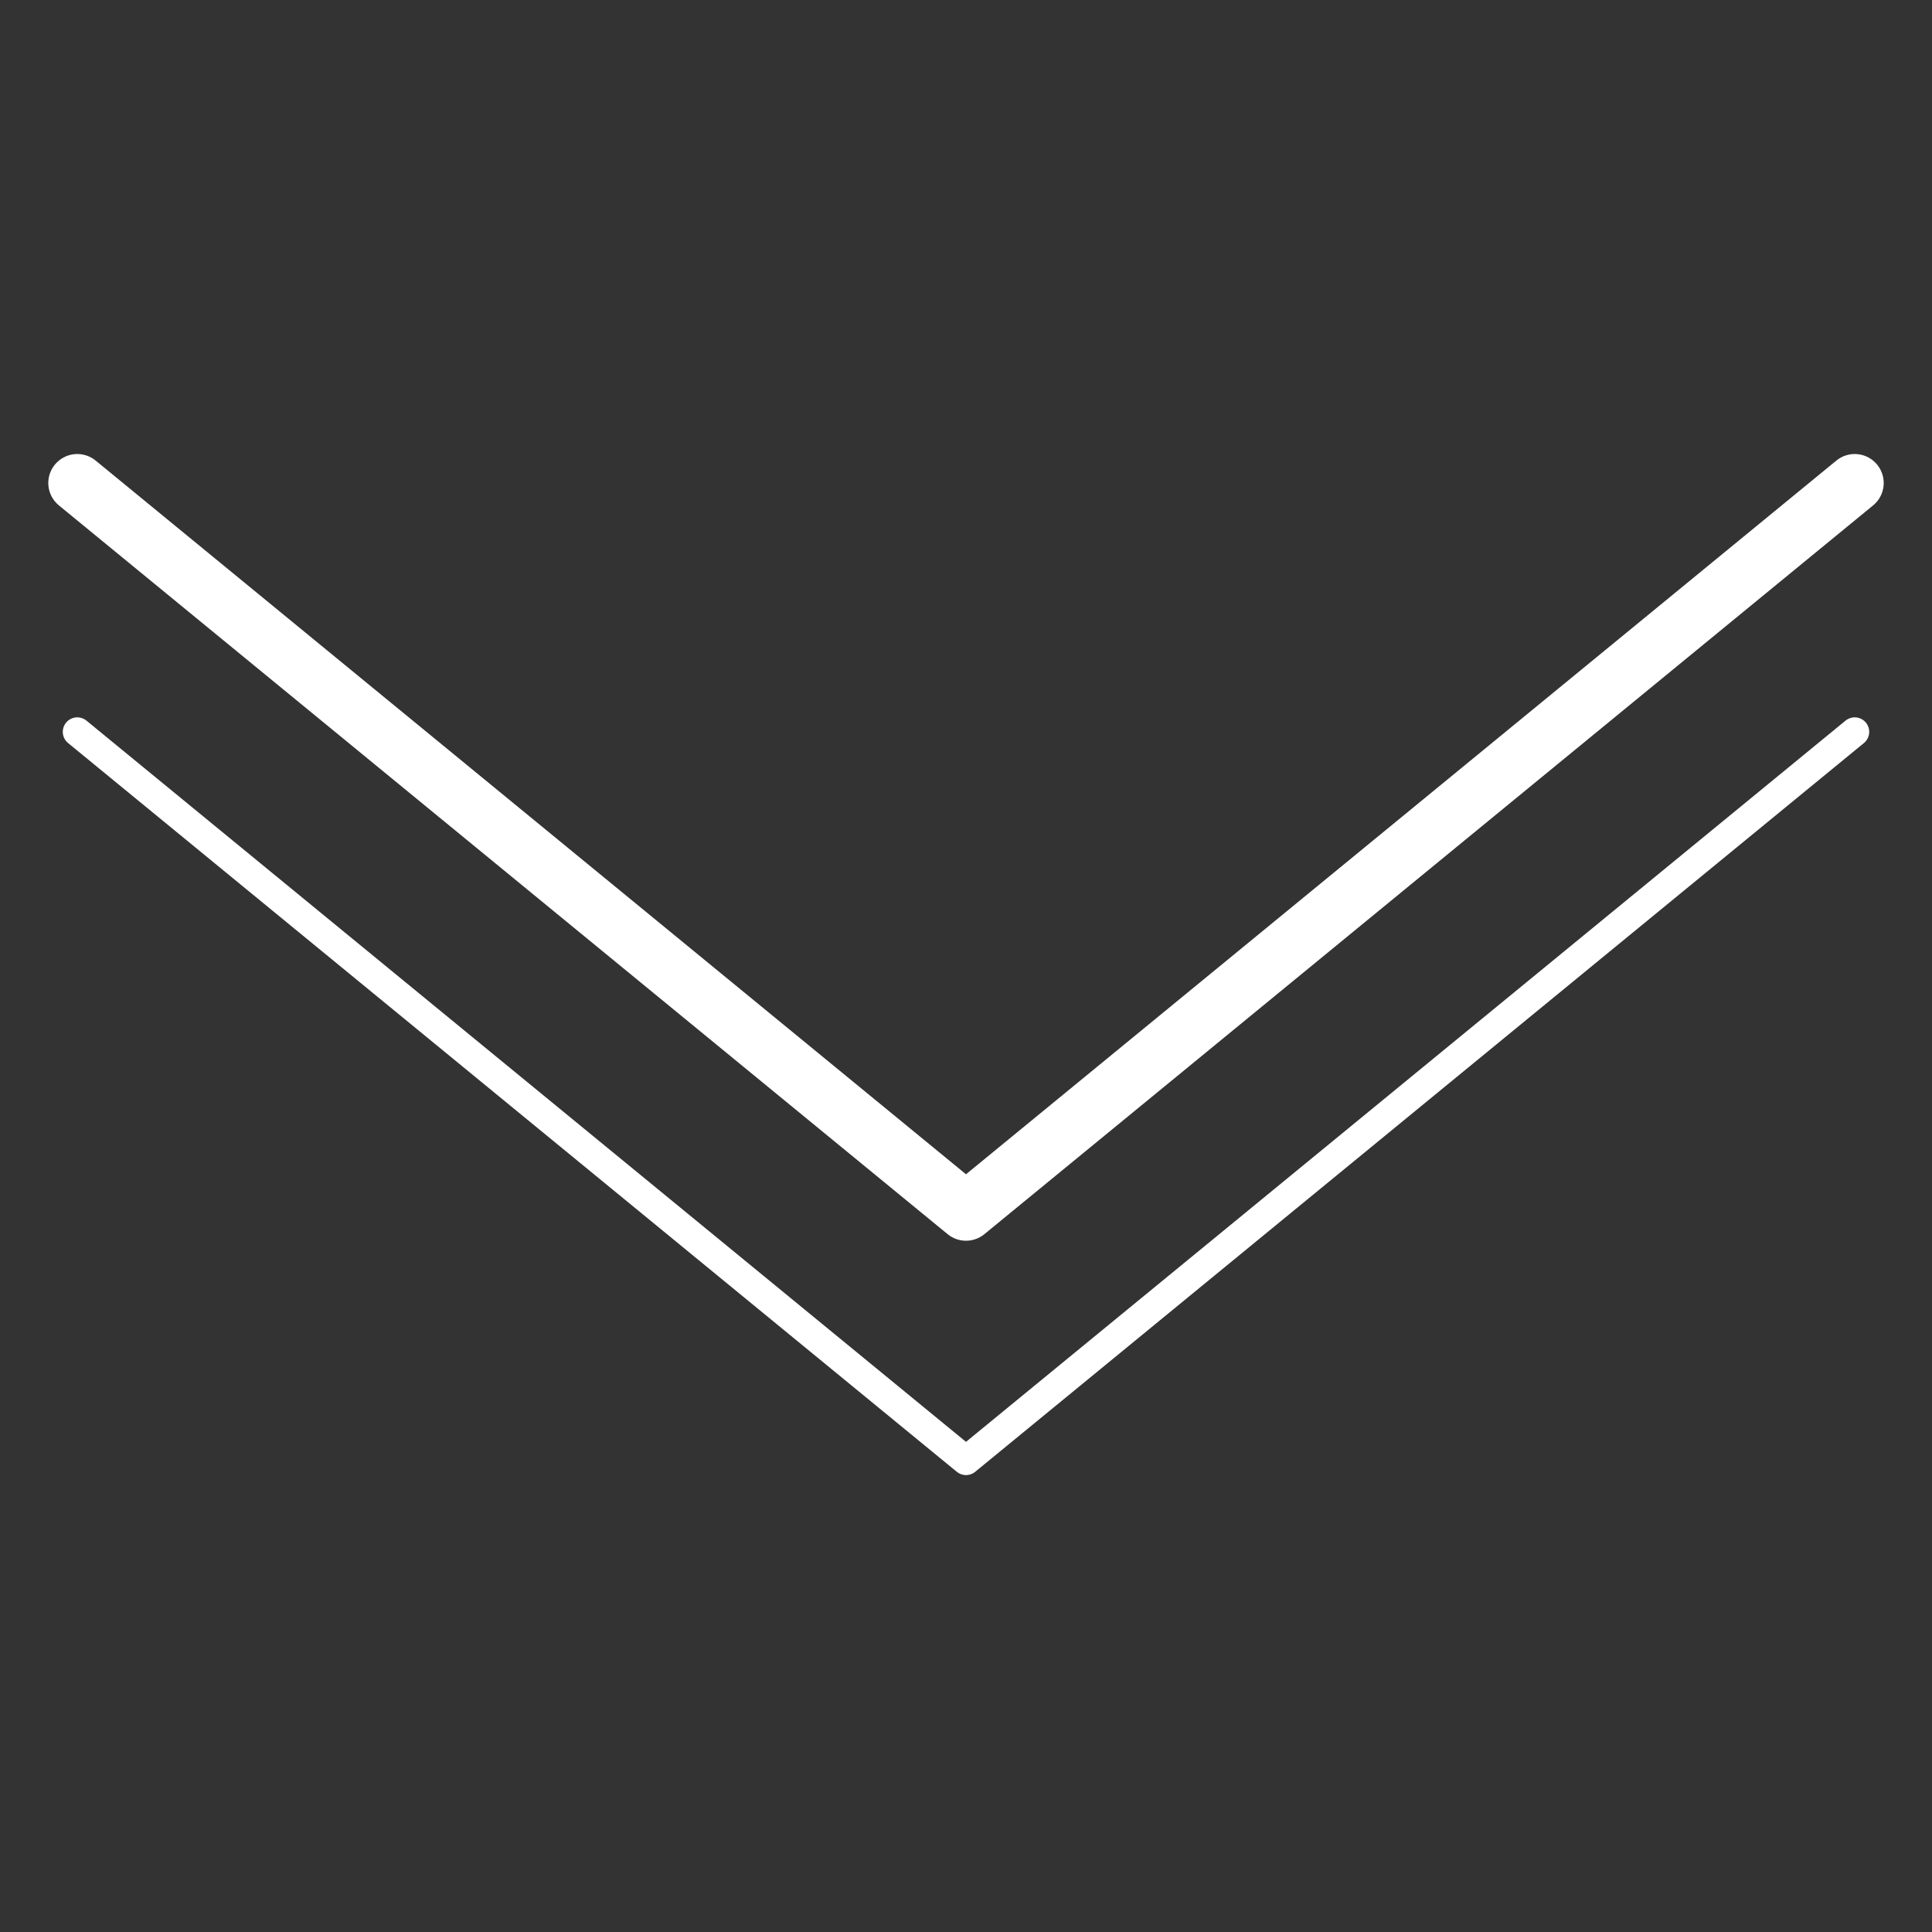 <svg width="100" height="100" viewBox="0 0 100 100" fill="none" xmlns="http://www.w3.org/2000/svg">
<rect x="0" y="0" width="100" height="100" fill="#333333" stroke="none"/>
<path d="M4 25L50 62.72L96 25" stroke="white" stroke-width="3" stroke-linecap="round" stroke-linejoin="round"/>
<path d="M4 37.88L50 75.6L96 37.88" stroke="white" stroke-width="1.5" stroke-linecap="round" stroke-linejoin="round"/>
</svg>
